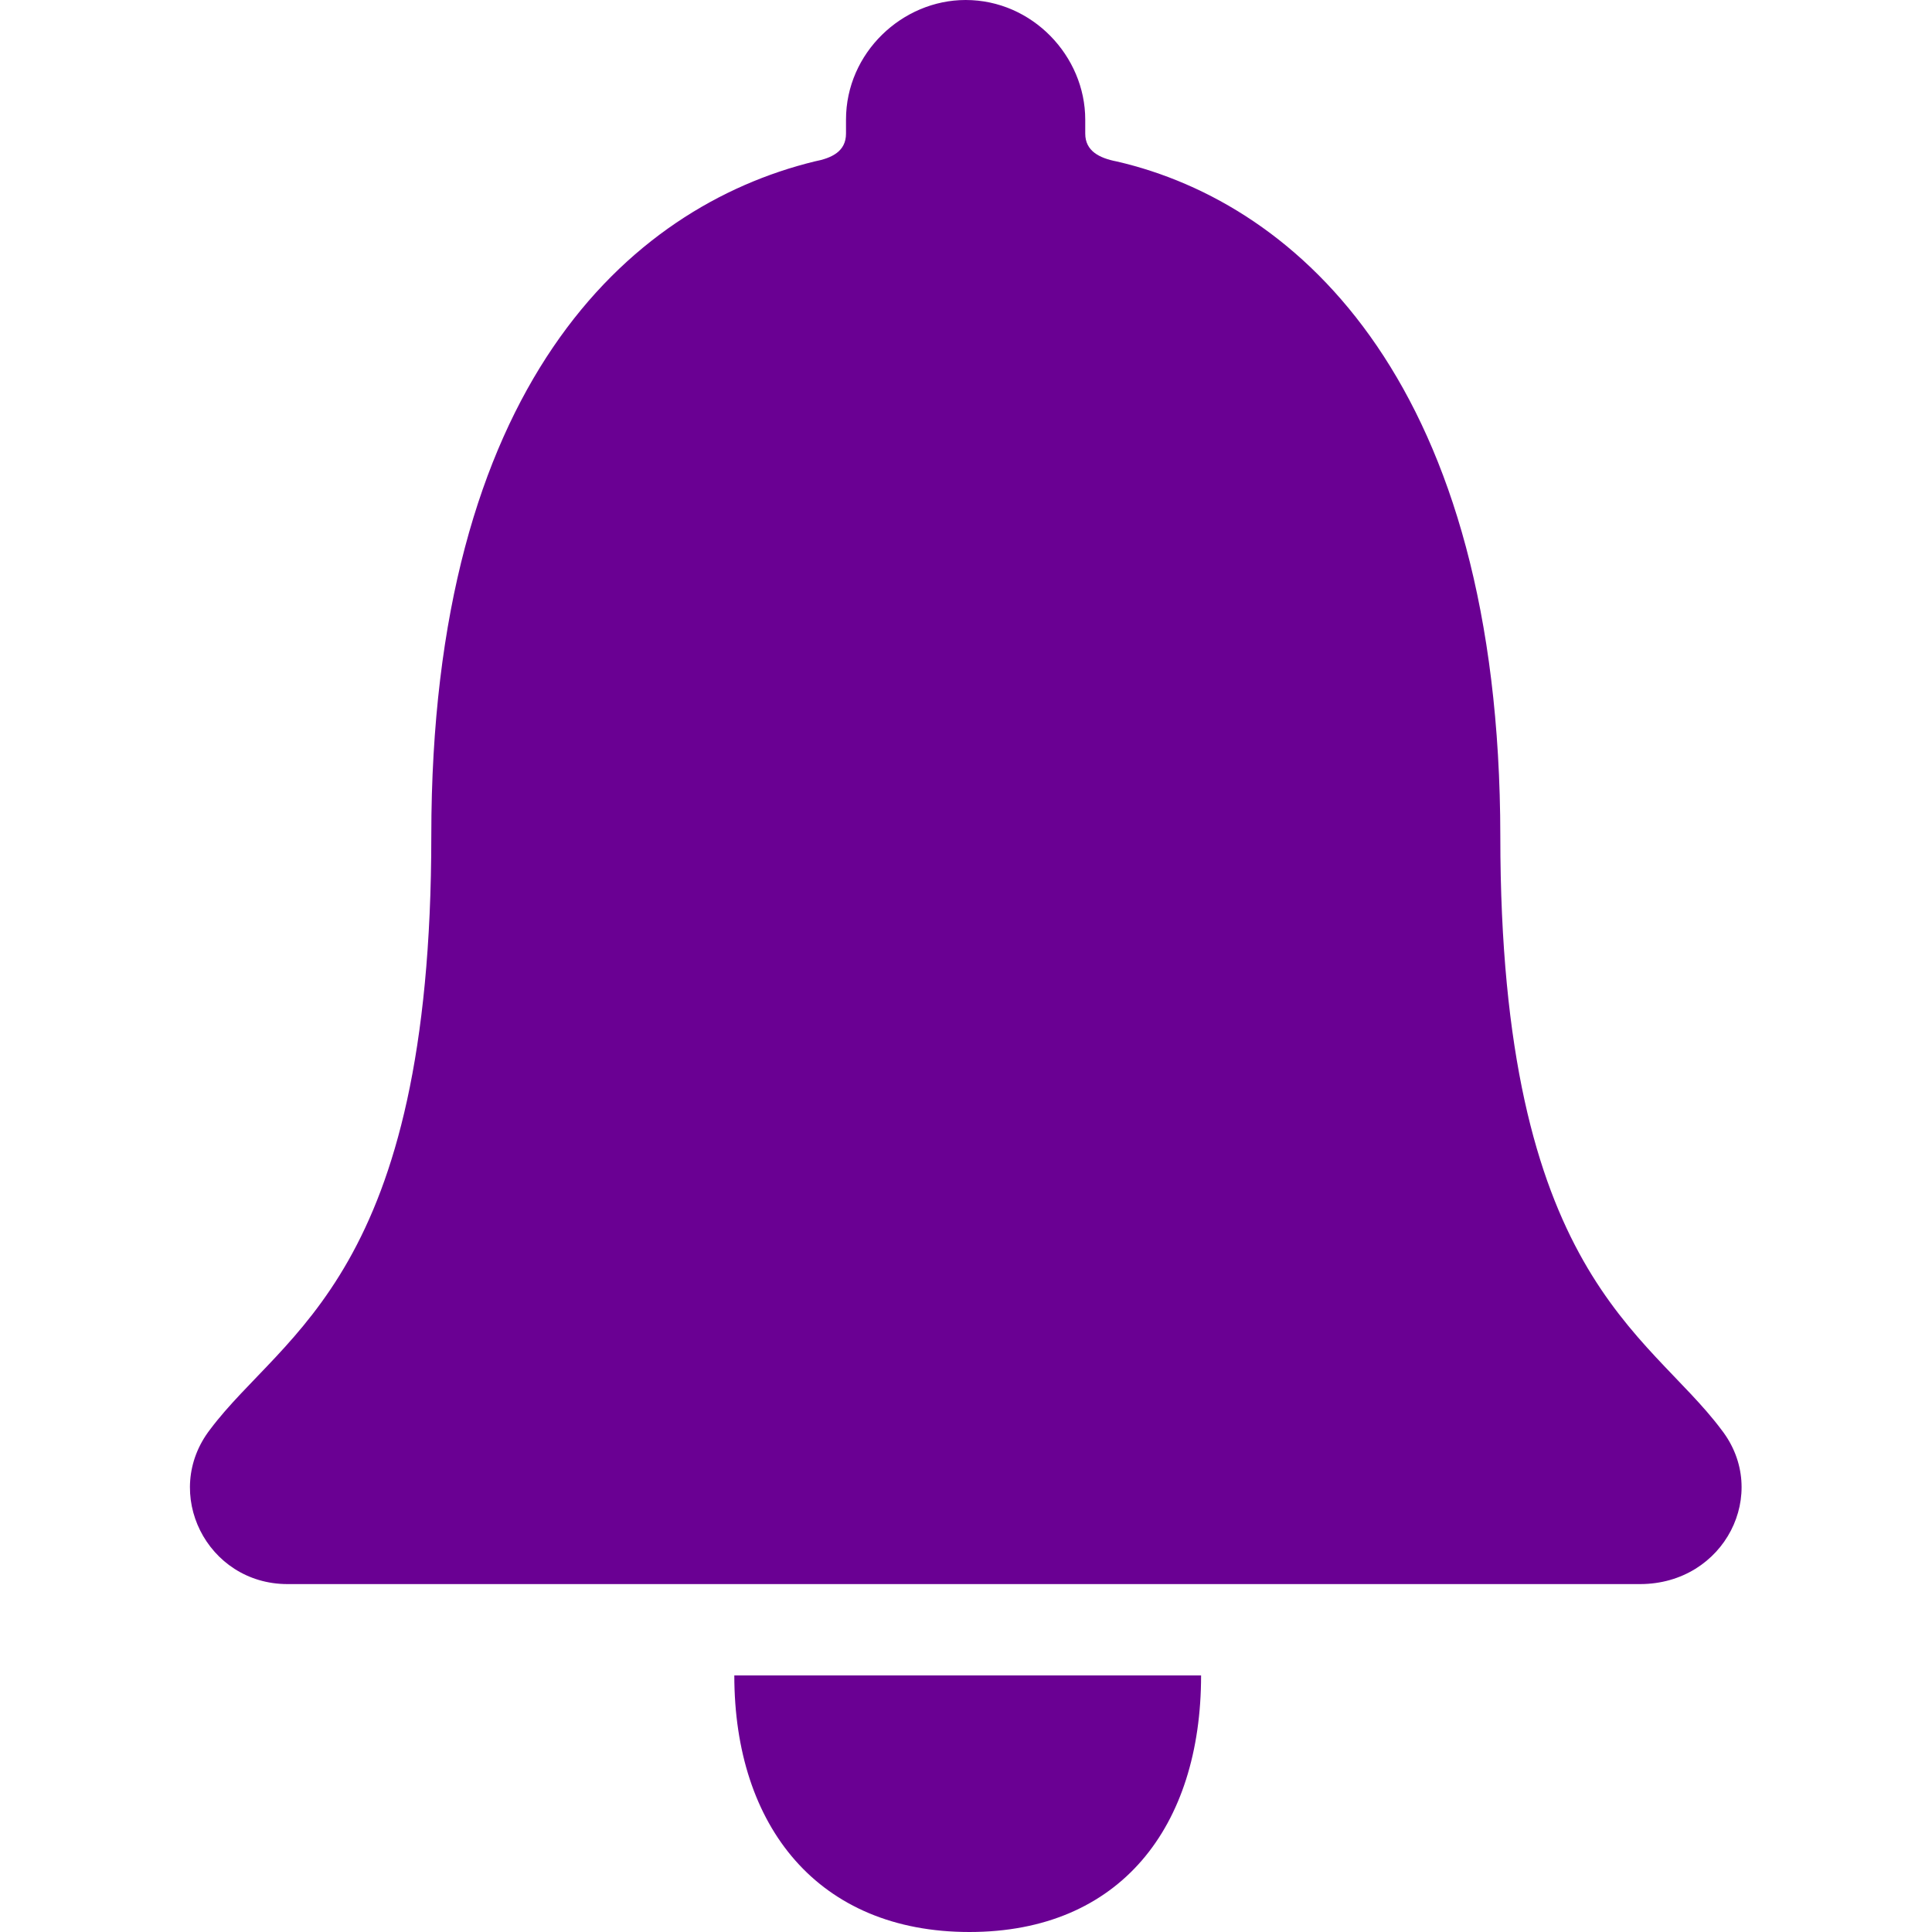<?xml version="1.0" encoding="utf-8"?>
<!-- Generator: Adobe Illustrator 24.1.1, SVG Export Plug-In . SVG Version: 6.00 Build 0)  -->
<svg fill="#6A0093" version="1.1" id="Layer_1" xmlns="http://www.w3.org/2000/svg" xmlns:xlink="http://www.w3.org/1999/xlink" x="0px" y="0px"
	 viewBox="0 0 512 512" style="enable-background:new 0 0 512 512;" xml:space="preserve">
<g id="XMLID_1_">
	<path id="XMLID_5_" d="M256.9,512c40,0,61.4-27.9,61.4-68H194.6C194.6,484.1,216.9,512,256.9,512z M456.2,378.9
		c-19.5-26.1-58.6-41-58.6-157.3C397.5,102.4,344.4,54,296,42.8c-4.7-0.9-8.4-2.8-8.4-7.4v-3.7c0-16.8-14-31.7-31.7-31.7
		c-16.8,0-31.7,14-31.7,31.7v3.7c0,4.7-3.7,6.5-8.4,7.4c-49.3,12.1-101.5,59.6-101.5,178.7c0,116.4-39.1,131.3-58.6,157.3
		c-13,16.8-0.9,41,20.5,41h358.4C457.1,419.8,469.2,395.6,456.2,378.9z"/>
</g>
</svg>
